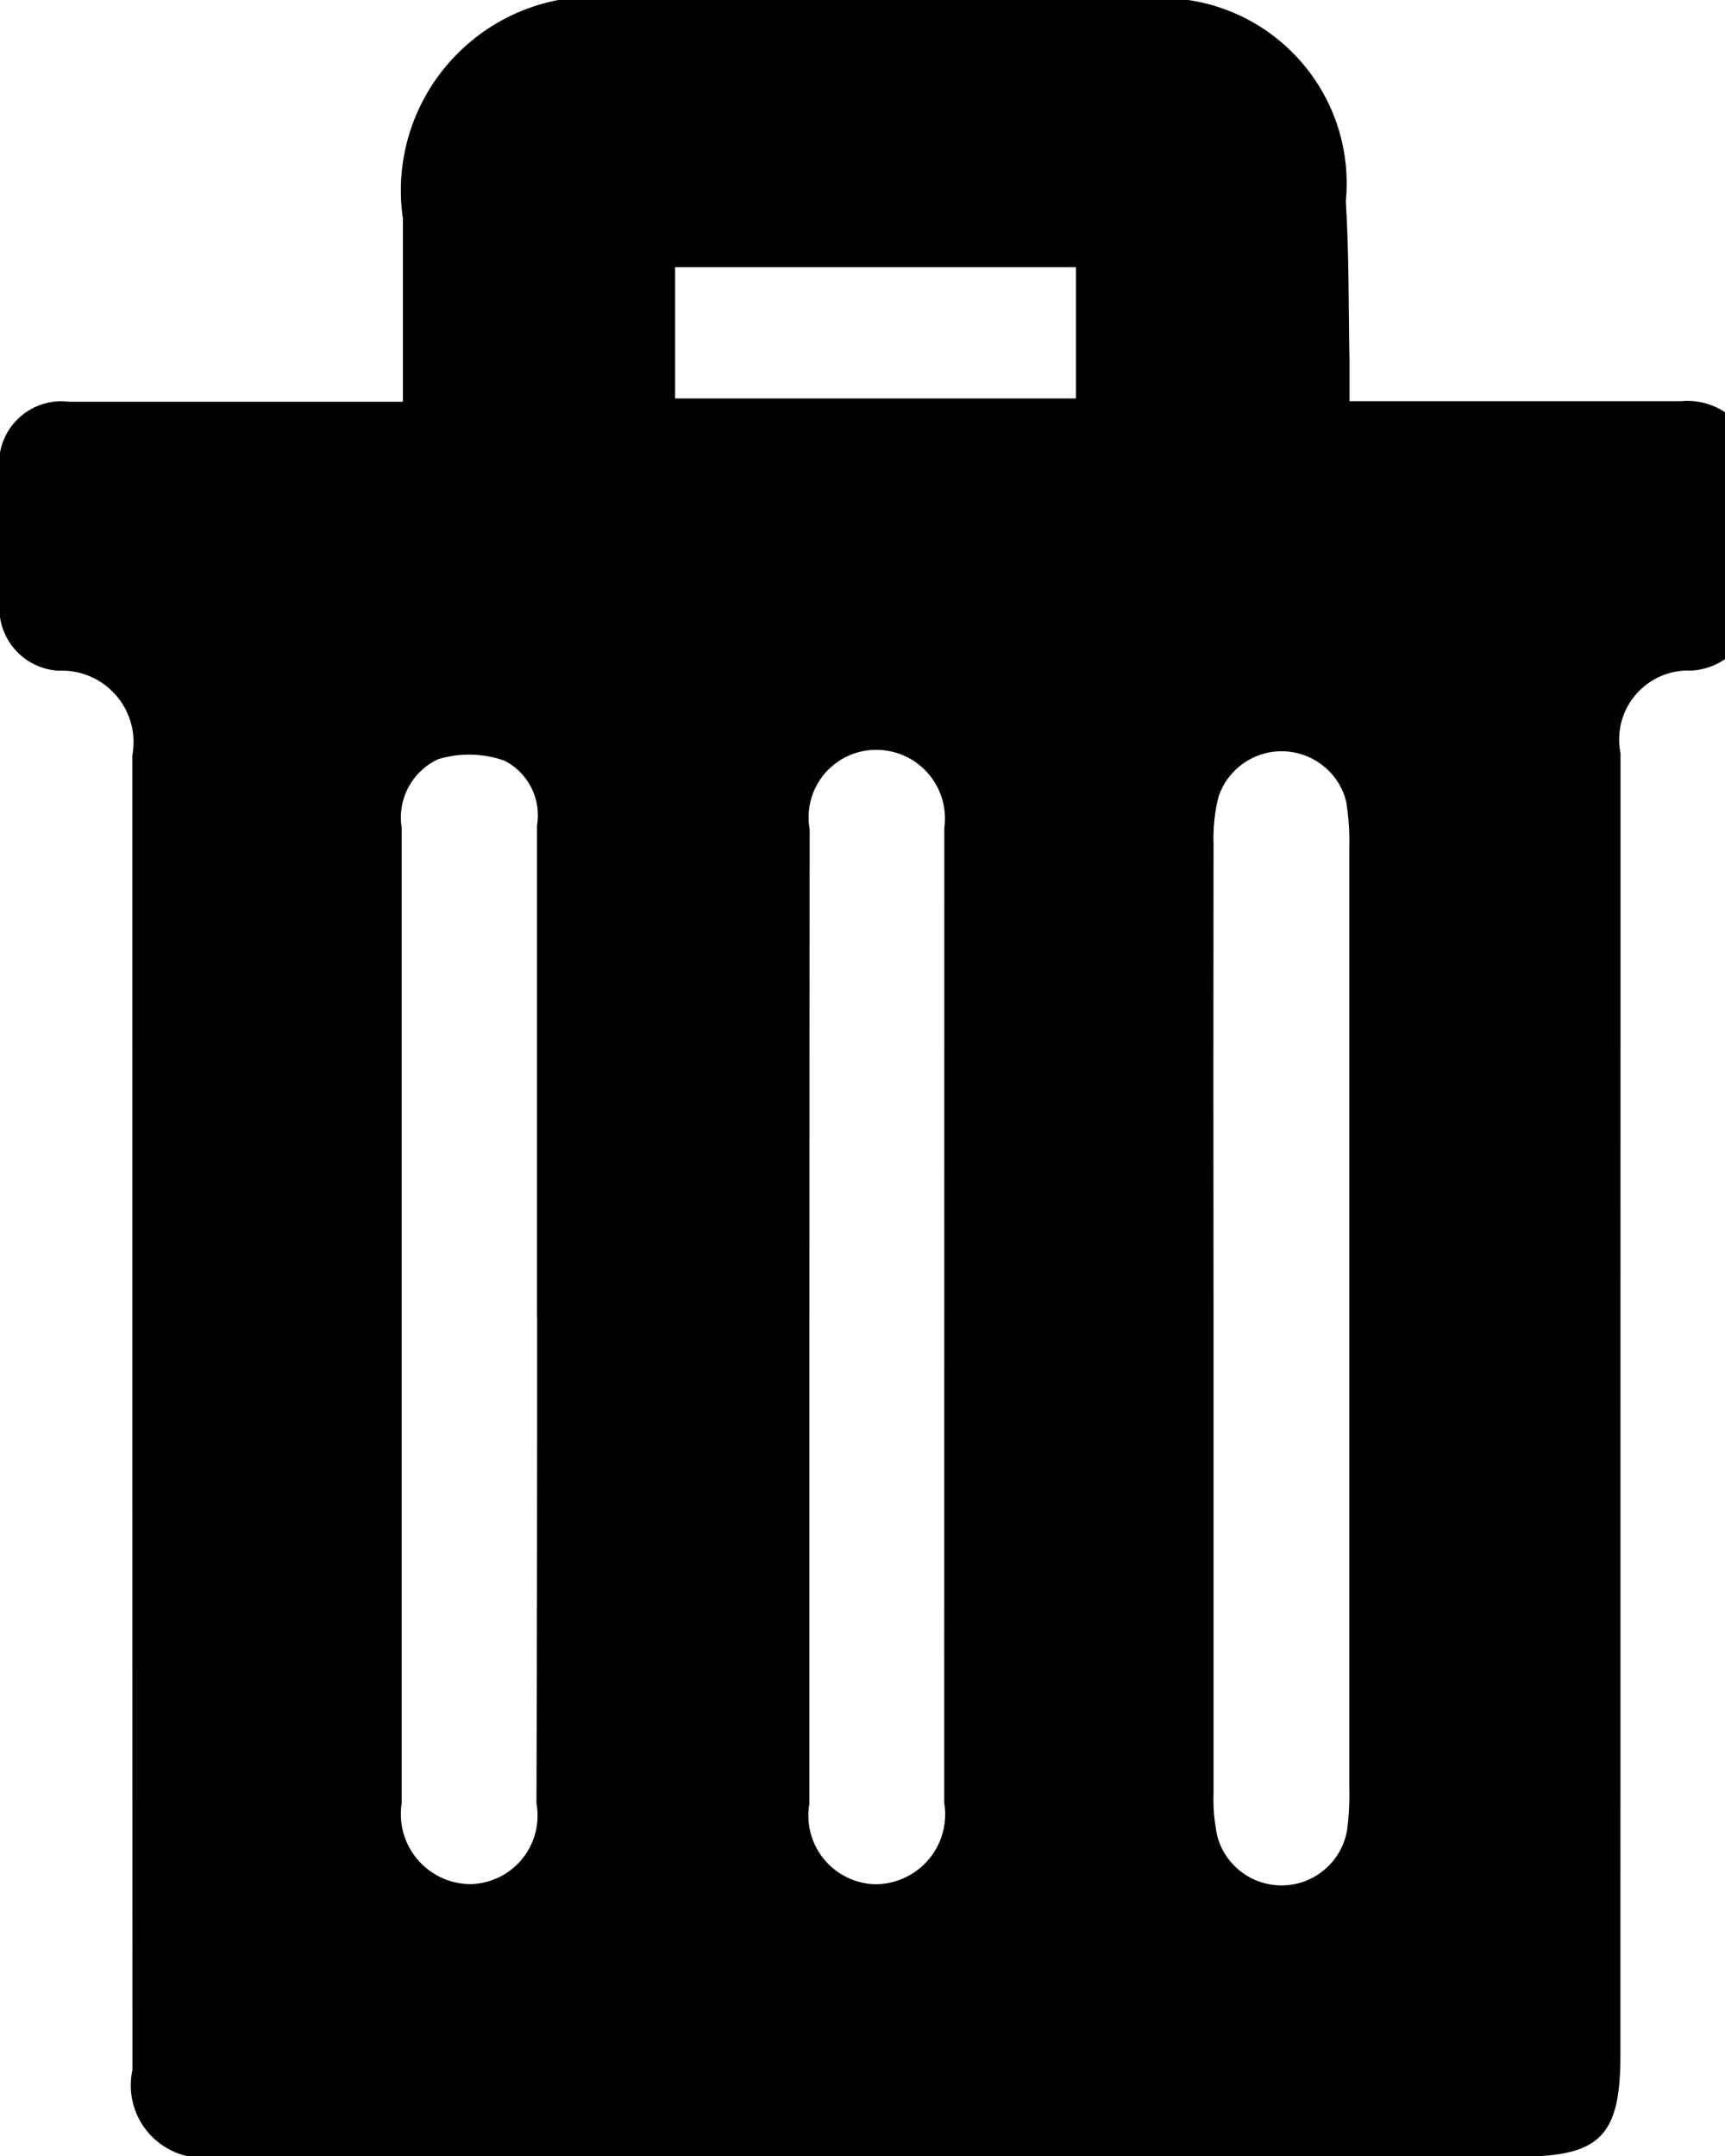 <!-- Generated by IcoMoon.io -->
<svg version="1.1" xmlns="http://www.w3.org/2000/svg" width="16" height="20" viewBox="0 0 16 20">
<title>trash</title>
<path d="M3.737 3.718c0-0.591 0-1.141 0-1.691-0.012-0.077-0.019-0.167-0.019-0.258 0-0.995 0.806-1.801 1.801-1.801 0.078 0 0.155 0.005 0.23 0.015 1.657-0.033 3.325-0.027 4.992-0.001 0.008-0 0.019-0 0.029-0 0.95 0 1.721 0.77 1.721 1.721 0 0.056-0.003 0.111-0.008 0.165 0.031 0.494 0.024 0.995 0.034 1.488 0 0.111 0 0.223 0 0.366h1.271c0.601 0 1.201 0 1.802 0 0.019-0.002 0.041-0.003 0.063-0.003 0.346 0 0.626 0.28 0.626 0.626 0 0.026-0.002 0.052-0.005 0.078 0 0.373 0 0.748 0 1.124 0.001 0.015 0.002 0.032 0.002 0.049 0 0.333-0.26 0.605-0.588 0.625-0.010-0-0.020-0.001-0.030-0.001-0.353 0-0.64 0.287-0.64 0.64 0 0.045 0.005 0.089 0.013 0.131l-0.001 12.072c0 0.751-0.187 0.942-0.933 0.943h-12.083c-0.038 0.008-0.083 0.012-0.128 0.012-0.371 0-0.673-0.301-0.673-0.673 0-0.048 0.005-0.095 0.015-0.141q-0.001-5.757-0.001-11.509c0-0.229 0-0.457 0-0.686 0.007-0.037 0.012-0.080 0.012-0.123 0-0.367-0.298-0.665-0.665-0.665-0.009 0-0.018 0-0.027 0.001-0.308-0.015-0.553-0.269-0.553-0.581 0-0.016 0.001-0.032 0.002-0.048-0-0.404-0-0.809-0-1.215-0.003-0.023-0.005-0.050-0.005-0.077 0-0.32 0.259-0.579 0.579-0.579 0.026 0 0.051 0.002 0.076 0.005 0.898-0 1.799-0 2.7-0h0.388zM4.981 12.212c0-1.518 0-3.036 0-4.554 0.005-0.029 0.008-0.061 0.008-0.095 0-0.219-0.123-0.408-0.304-0.504-0.102-0.038-0.216-0.059-0.334-0.059-0.1 0-0.197 0.015-0.288 0.043-0.202 0.093-0.345 0.301-0.345 0.541 0 0.034 0.003 0.068 0.008 0.1q-0 4.518-0 9.042c-0.005 0.031-0.008 0.066-0.008 0.103 0 0.358 0.29 0.649 0.649 0.649 0.001 0 0.002 0 0.003 0 0.343-0.011 0.616-0.291 0.616-0.636 0-0.038-0.003-0.076-0.010-0.112q0.007-2.256 0.006-4.517zM7.507 12.212q0 2.262 0 4.523c-0.006 0.032-0.009 0.070-0.009 0.108 0 0.344 0.274 0.625 0.616 0.636 0.002 0 0.003 0 0.004 0 0.358 0 0.649-0.29 0.649-0.649 0-0.036-0.003-0.072-0.009-0.106q0.001-4.52 0.001-9.042c0.004-0.027 0.006-0.058 0.006-0.089 0-0.352-0.285-0.637-0.637-0.637-0.001 0-0.003 0-0.004 0-0.345 0.001-0.624 0.281-0.624 0.626 0 0.038 0.003 0.075 0.010 0.112q-0.002 2.261-0.002 4.521zM11.256 12.212q0 2.214 0 4.43c-0.001 0.015-0.001 0.034-0.001 0.052 0 0.115 0.012 0.226 0.035 0.334 0.065 0.262 0.308 0.462 0.597 0.462 0.308 0 0.564-0.227 0.609-0.522 0.013-0.097 0.020-0.205 0.020-0.314 0-0.023-0-0.046-0.001-0.068q0-4.363 0-8.73c0.001-0.018 0.001-0.040 0.001-0.061 0-0.121-0.010-0.239-0.029-0.355-0.061-0.266-0.307-0.471-0.6-0.471-0.27 0-0.5 0.174-0.583 0.416-0.032 0.121-0.049 0.256-0.049 0.394 0 0.014 0 0.029 0.001 0.043q-0.003 2.187-0 4.386zM6.262 3.696h3.718v-1.217h-3.718v1.217z"></path>
</svg>
